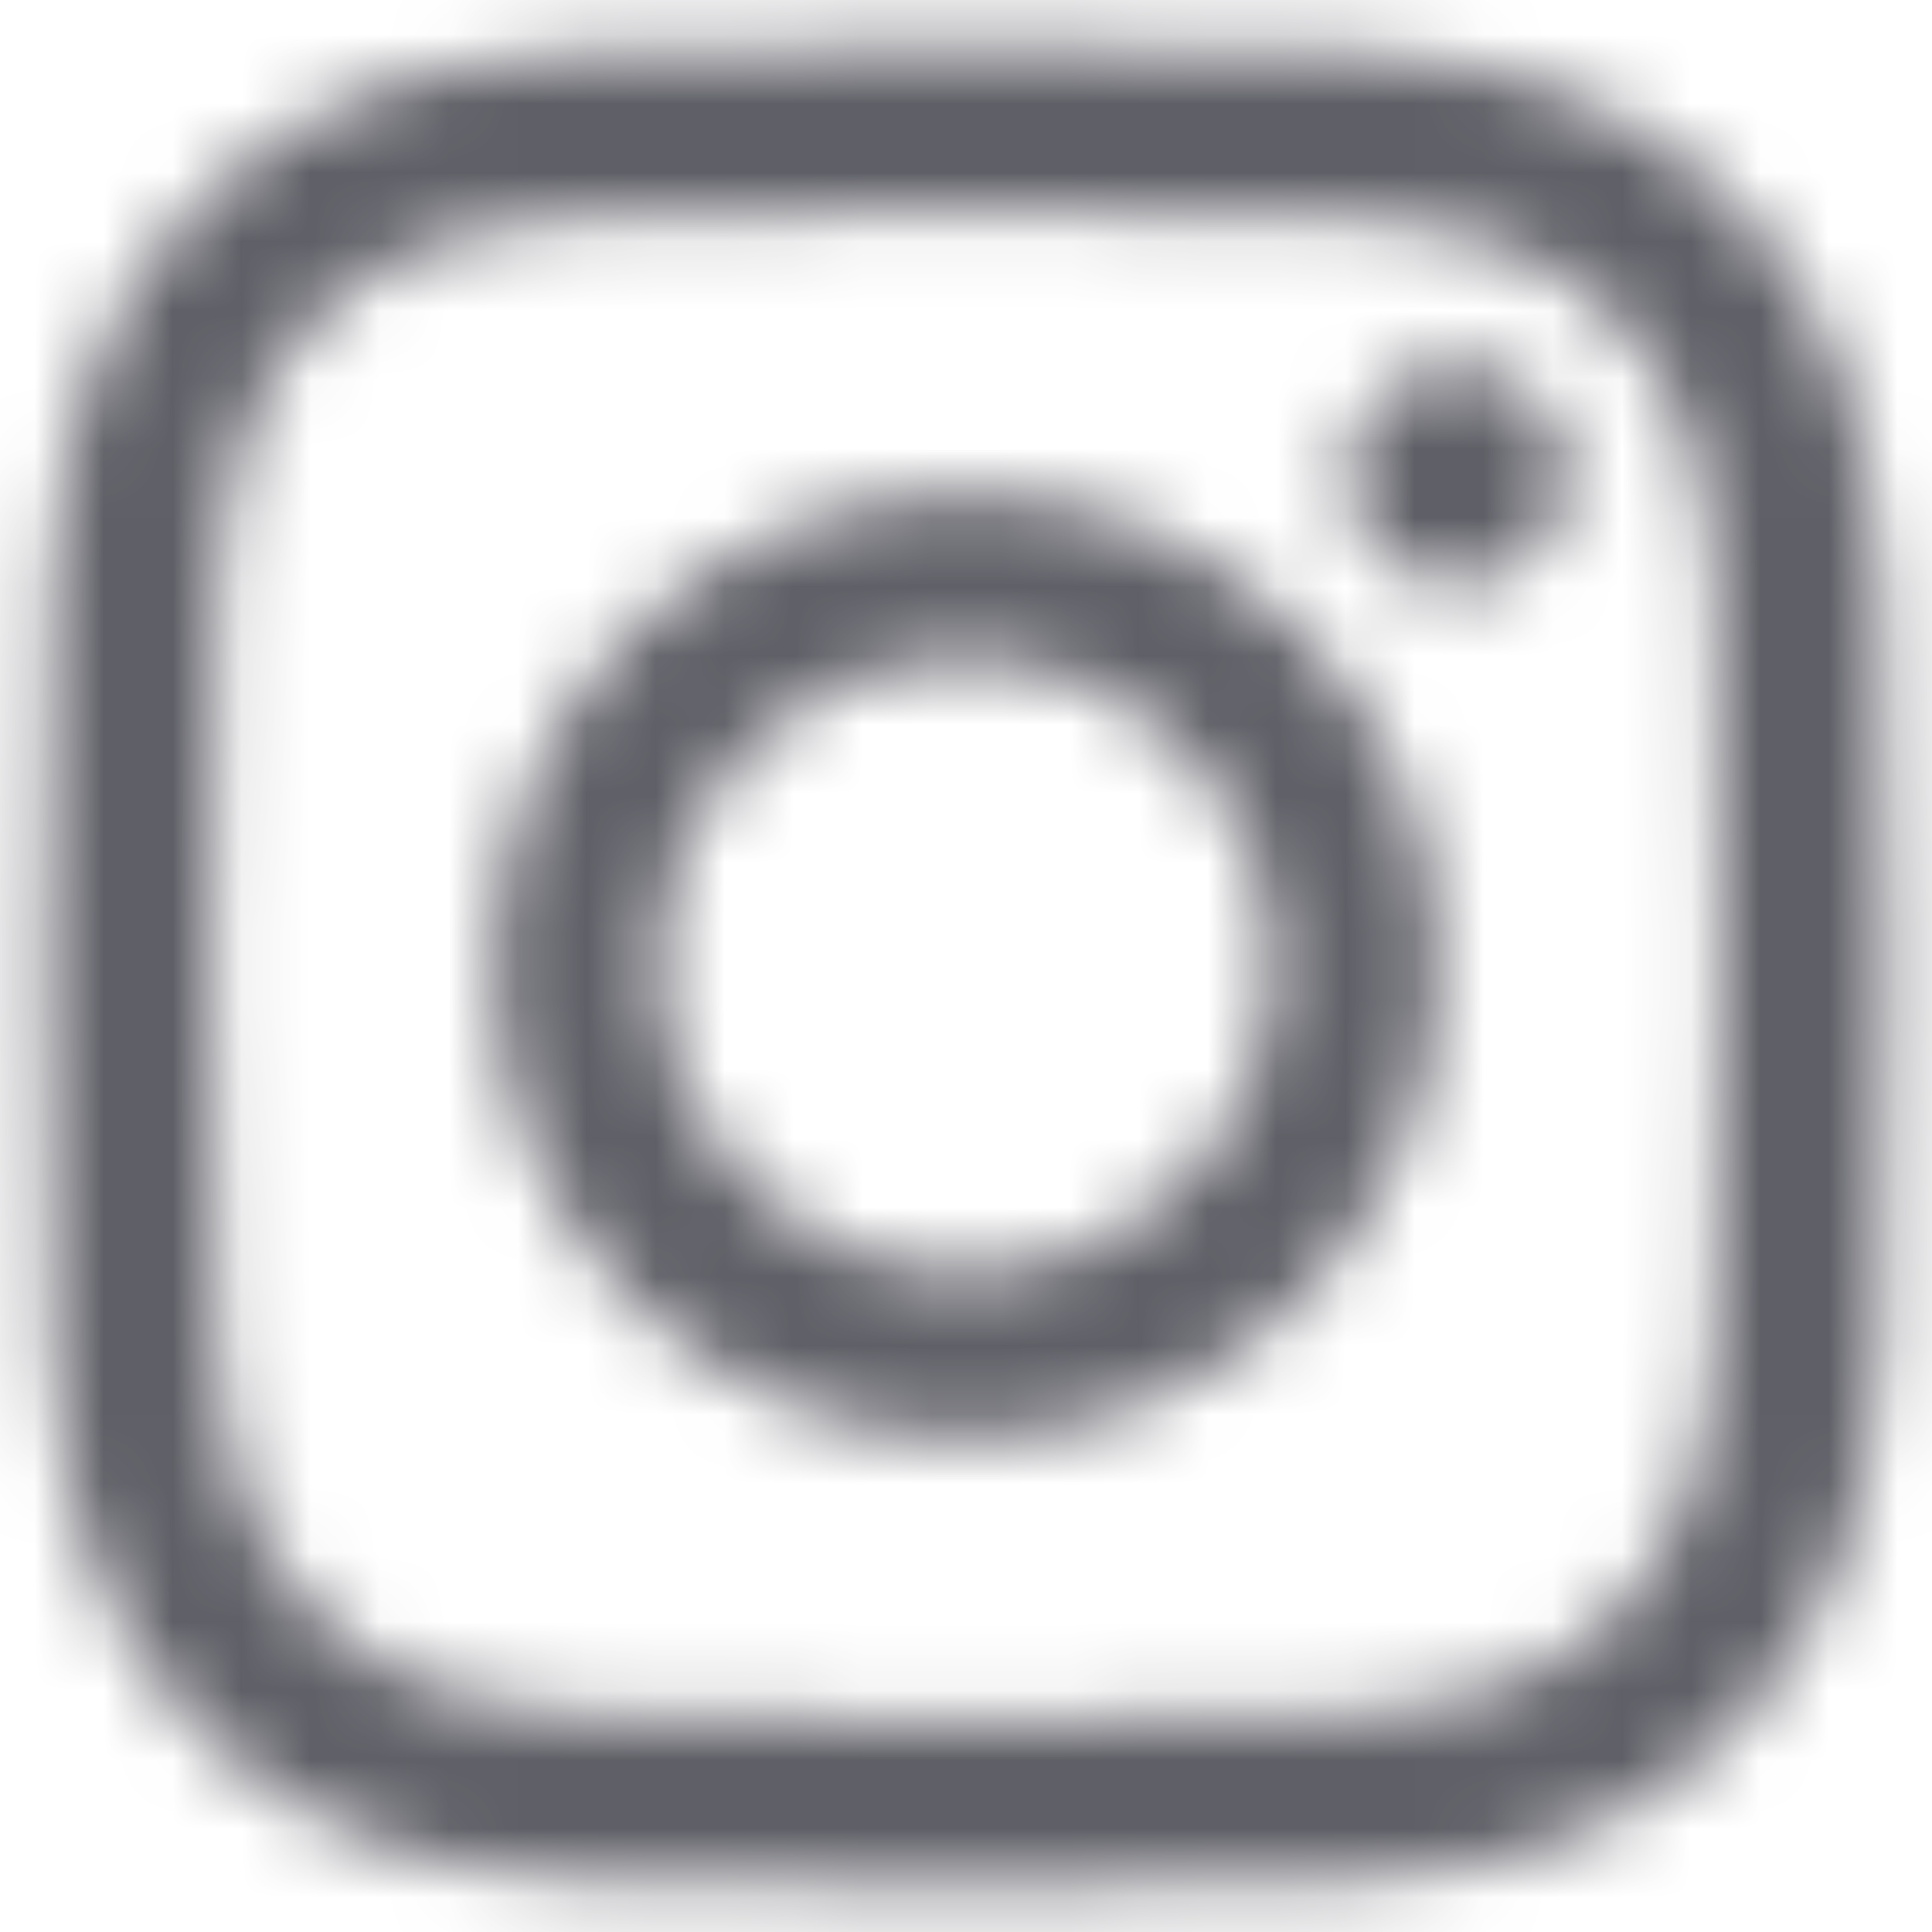 <svg width="28" height="28" viewBox="0 0 28 28" fill="none" xmlns="http://www.w3.org/2000/svg">
<mask id="mask0_4476_12546" style="mask-type:luminance" maskUnits="userSpaceOnUse" x="0" y="0" width="28" height="28">
<path d="M14 3.069C17.561 3.069 17.982 3.082 19.388 3.146C20.688 3.206 21.394 3.423 21.864 3.605C22.487 3.847 22.931 4.136 23.397 4.603C23.864 5.069 24.153 5.513 24.395 6.136C24.577 6.606 24.794 7.312 24.854 8.612C24.918 10.018 24.931 10.439 24.931 14C24.931 17.56 24.918 17.981 24.854 19.387C24.794 20.688 24.577 21.393 24.395 21.863C24.152 22.486 23.864 22.93 23.397 23.396C22.931 23.863 22.487 24.152 21.864 24.394C21.394 24.576 20.688 24.793 19.388 24.853C17.982 24.917 17.561 24.93 14 24.93C10.44 24.93 10.018 24.917 8.612 24.853C7.312 24.793 6.606 24.576 6.137 24.394C5.514 24.152 5.07 23.863 4.603 23.396C4.137 22.93 3.848 22.486 3.606 21.863C3.423 21.393 3.206 20.688 3.147 19.387C3.083 17.982 3.07 17.56 3.07 14C3.07 10.439 3.083 10.018 3.147 8.612C3.206 7.312 3.423 6.606 3.606 6.136C3.848 5.513 4.137 5.069 4.603 4.603C5.07 4.136 5.514 3.847 6.137 3.605C6.606 3.423 7.312 3.206 8.612 3.146C10.018 3.083 10.44 3.069 14 3.069ZM14 0.667C10.379 0.667 9.925 0.682 8.503 0.747C7.083 0.812 6.115 1.037 5.267 1.367C4.39 1.708 3.646 2.164 2.905 2.905C2.164 3.646 1.707 4.389 1.367 5.266C1.037 6.114 0.812 7.084 0.747 8.503C0.682 9.925 0.667 10.379 0.667 14C0.667 17.621 0.682 18.075 0.747 19.497C0.812 20.917 1.037 21.886 1.367 22.734C1.708 23.611 2.164 24.354 2.905 25.095C3.646 25.837 4.39 26.292 5.267 26.633C6.115 26.963 7.084 27.189 8.503 27.253C9.925 27.318 10.379 27.333 14 27.333C17.621 27.333 18.076 27.318 19.498 27.253C20.917 27.189 21.886 26.963 22.734 26.633C23.611 26.292 24.354 25.837 25.096 25.095C25.837 24.354 26.293 23.61 26.634 22.734C26.963 21.886 27.189 20.916 27.253 19.497C27.318 18.075 27.334 17.621 27.334 14C27.334 10.379 27.318 9.925 27.253 8.503C27.189 7.083 26.963 6.114 26.634 5.266C26.293 4.389 25.837 3.646 25.096 2.905C24.354 2.164 23.61 1.708 22.734 1.367C21.886 1.037 20.916 0.812 19.498 0.747C18.076 0.682 17.621 0.667 14 0.667ZM14 7.153C10.219 7.153 7.154 10.219 7.154 14C7.154 17.782 10.219 20.847 14 20.847C17.782 20.847 20.847 17.782 20.847 14C20.847 10.219 17.782 7.153 14 7.153ZM14 18.445C11.546 18.445 9.556 16.455 9.556 14C9.556 11.545 11.546 9.555 14 9.555C16.455 9.555 18.445 11.545 18.445 14C18.445 16.455 16.455 18.445 14 18.445ZM21.117 5.283C20.234 5.283 19.517 5.999 19.517 6.883C19.517 7.767 20.234 8.483 21.117 8.483C22.001 8.483 22.718 7.767 22.718 6.883C22.718 5.999 22.002 5.283 21.117 5.283Z" fill="white"/>
</mask>
<g mask="url(#mask0_4476_12546)">
<rect x="-6.835" y="-6.835" width="41.602" height="41.602" fill="#5F5F67"/>
</g>
</svg>
